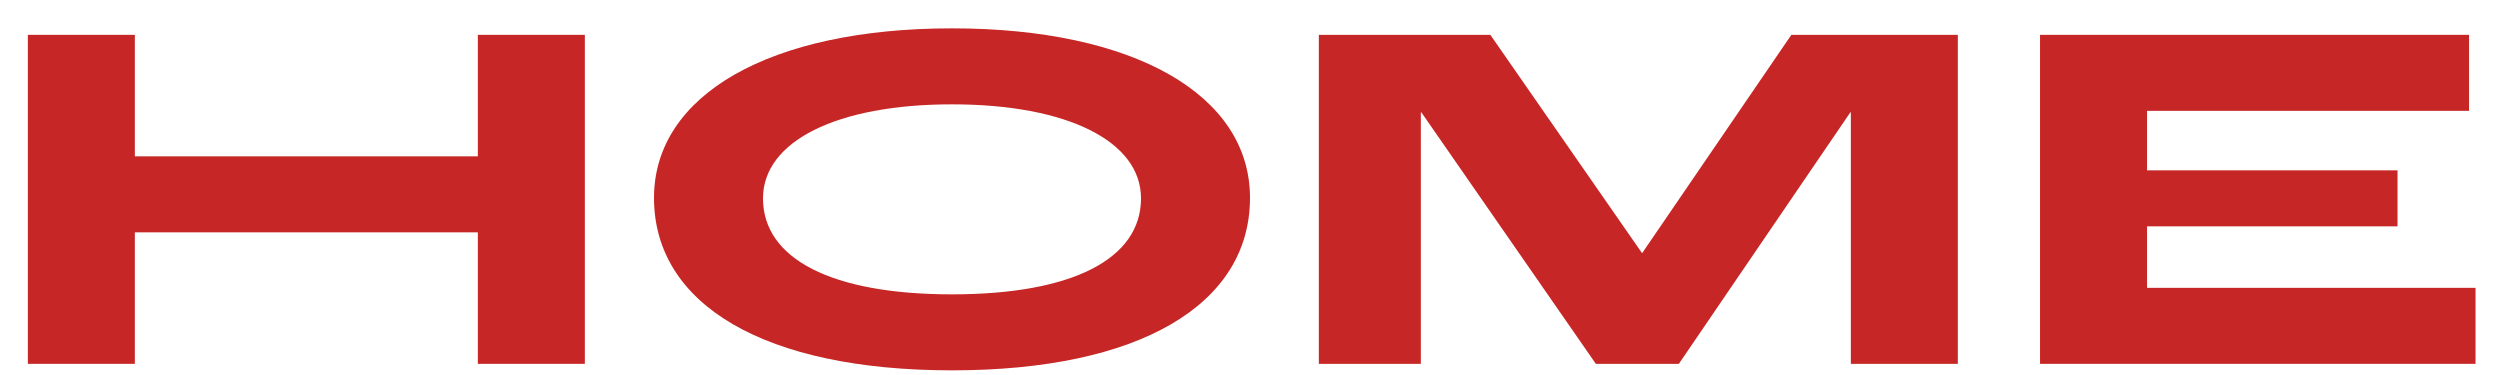 <svg width="80" height="12" viewBox="0 0 80 12" fill="none" xmlns="http://www.w3.org/2000/svg">
<path d="M0.891 11.643V1.115H4.315V5.003H15.291V1.115H18.715V11.643H15.291V7.435H4.315V11.643H0.891Z" fill="#C62726"/>
<path d="M30.464 11.851C24.48 11.851 20.928 9.755 20.928 6.331C20.928 3.035 24.64 0.907 30.464 0.907C36.288 0.907 40 3.035 40 6.331C40 9.755 36.448 11.851 30.464 11.851ZM30.464 9.419C34.32 9.419 36.512 8.283 36.512 6.347C36.512 4.523 34.16 3.339 30.464 3.339C26.768 3.339 24.416 4.523 24.416 6.347C24.416 8.283 26.608 9.419 30.464 9.419Z" fill="#C62726"/>
<path d="M42.203 11.643V1.115H47.691L52.539 8.091H52.555L57.323 1.115H62.651V11.643H59.227V3.595H59.211L53.723 11.643H51.067L45.483 3.595H45.467V11.643H42.203Z" fill="#C62726"/>
<path d="M65.281 11.643V1.115H79.009V3.547H68.705V5.451H76.721V7.243H68.705V9.211H79.217V11.643H65.281Z" fill="#C62726"/>
</svg>
